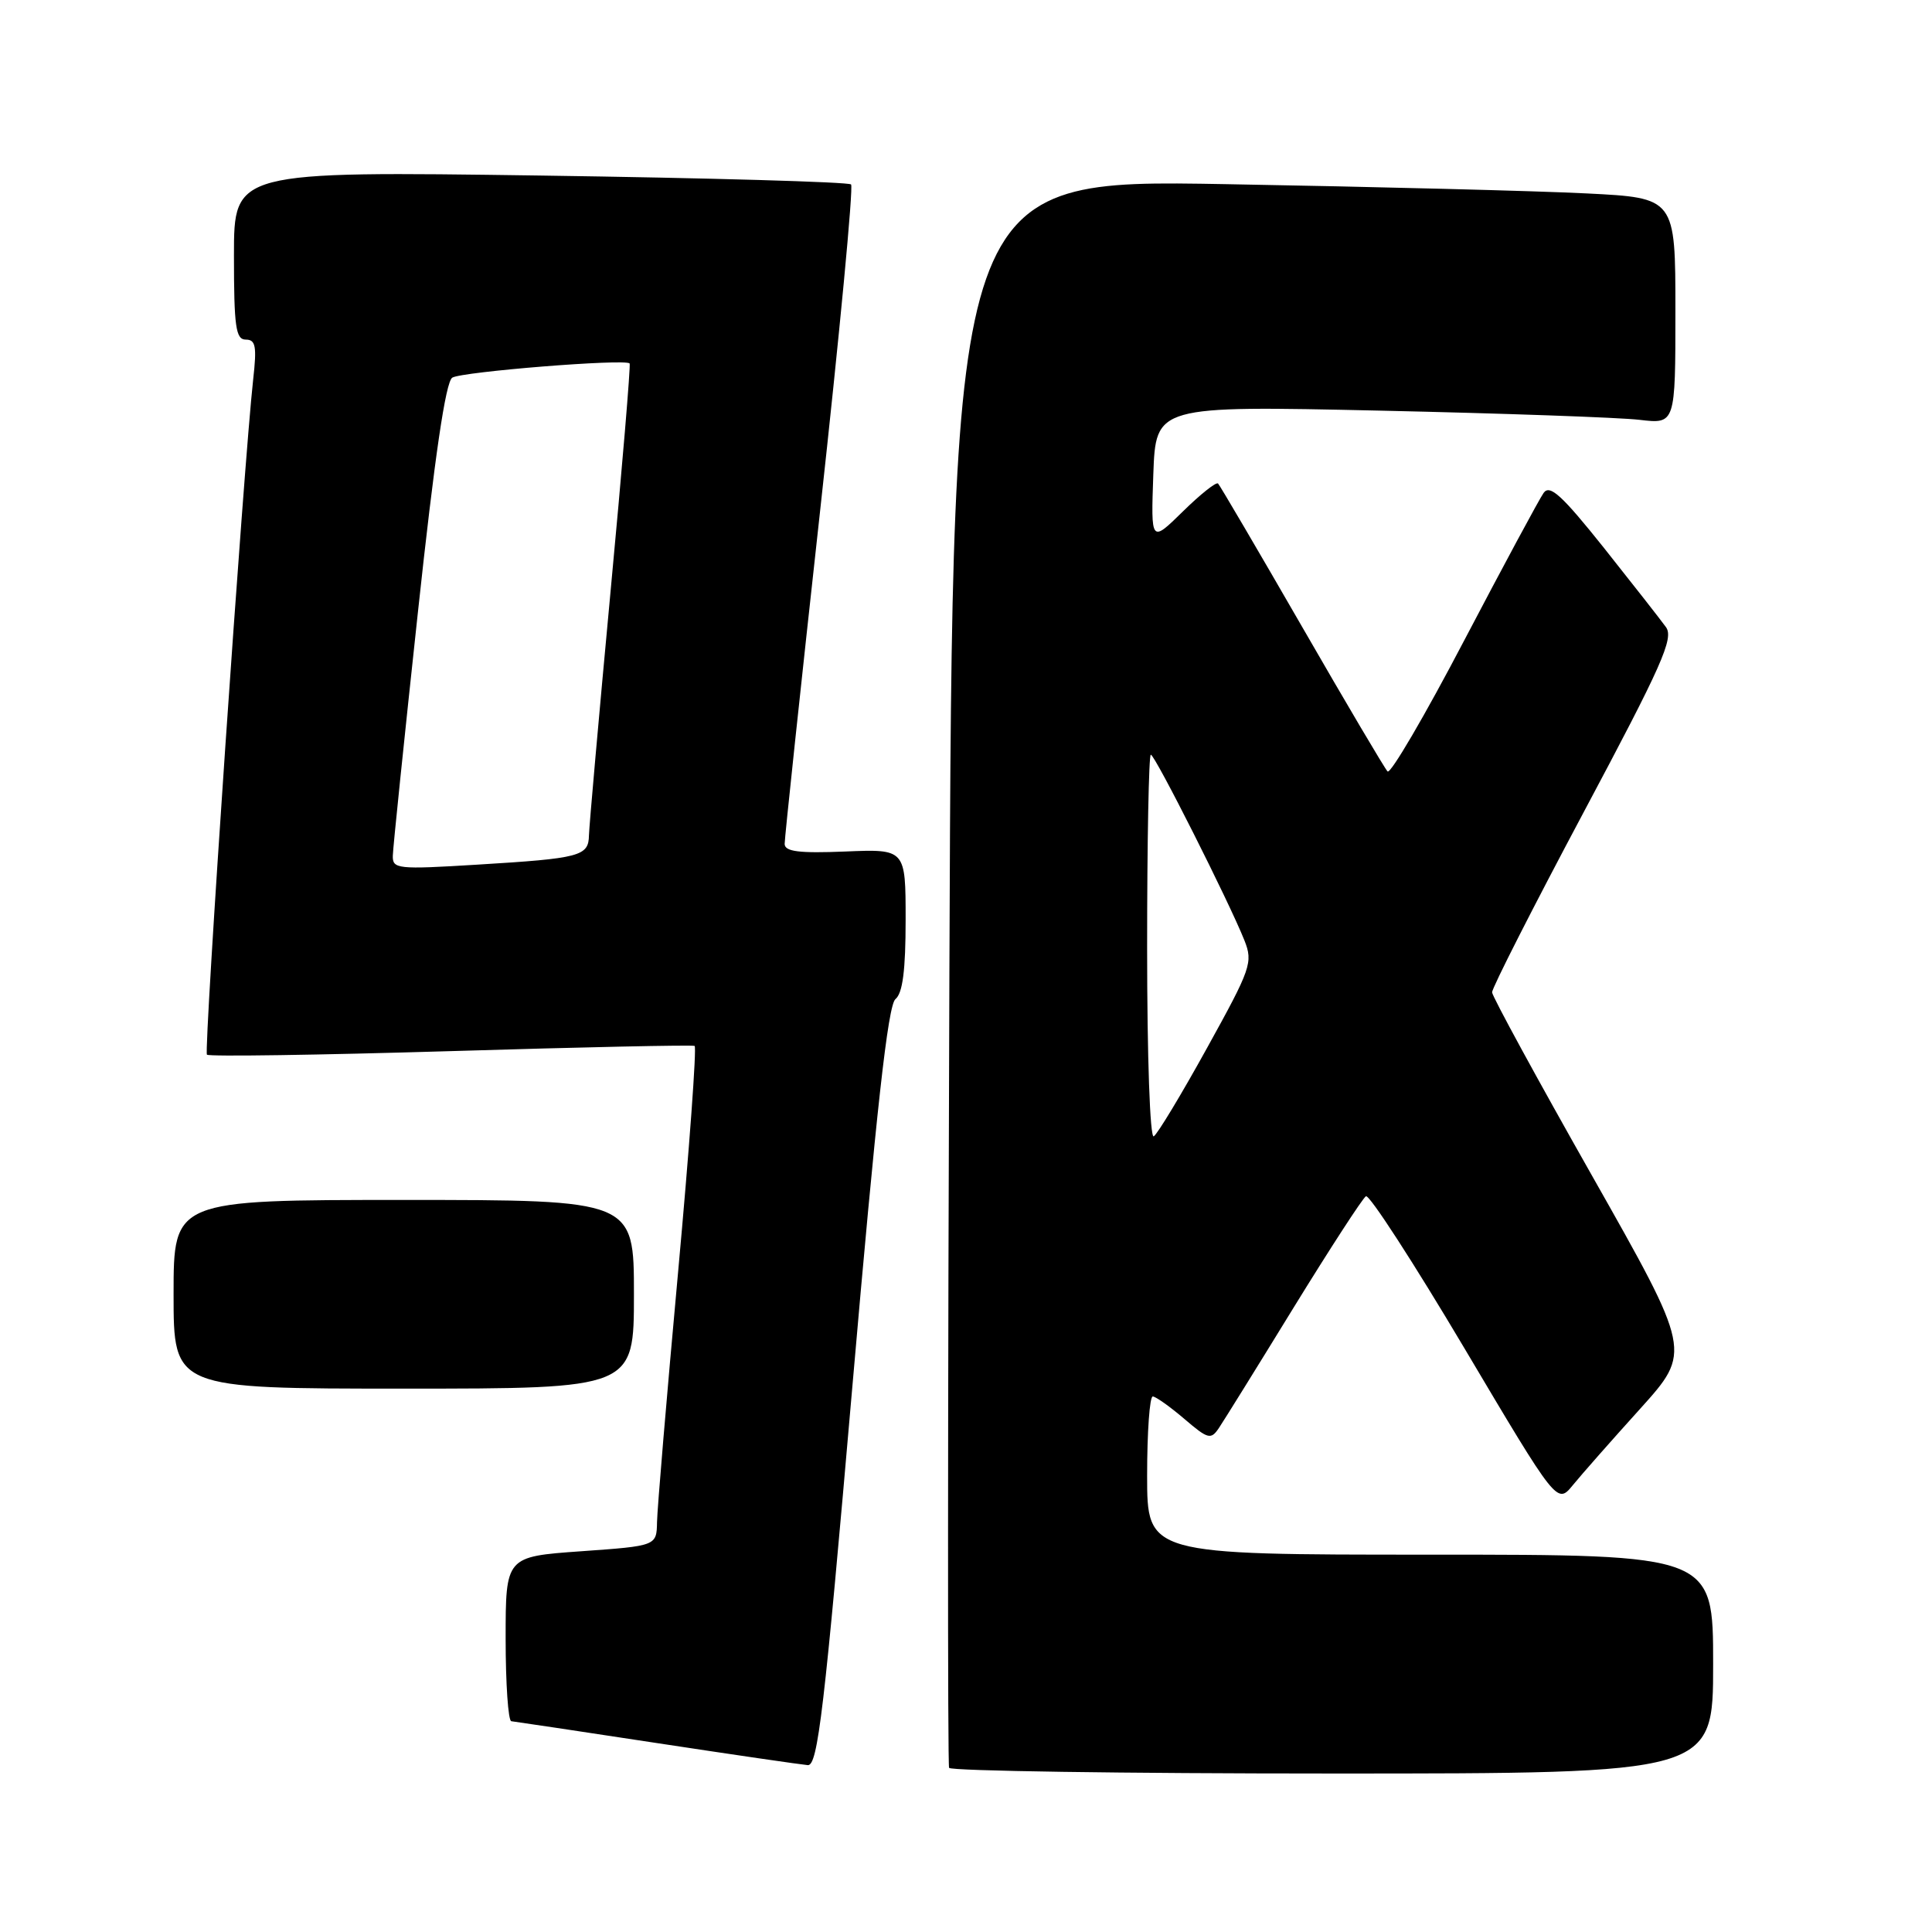<?xml version="1.0" encoding="UTF-8" standalone="no"?>
<!DOCTYPE svg PUBLIC "-//W3C//DTD SVG 1.1//EN" "http://www.w3.org/Graphics/SVG/1.1/DTD/svg11.dtd" >
<svg xmlns="http://www.w3.org/2000/svg" xmlns:xlink="http://www.w3.org/1999/xlink" version="1.1" viewBox="0 0 256 256">
 <g >
 <path fill="currentColor"
d=" M 227.00 220.50 C 227.00 206.00 227.00 206.00 189.50 206.00 C 152.00 206.00 152.00 206.00 152.00 195.50 C 152.00 189.72 152.34 185.02 152.75 185.04 C 153.16 185.06 155.04 186.40 156.93 188.01 C 160.07 190.70 160.45 190.80 161.51 189.22 C 162.15 188.27 166.61 181.09 171.42 173.25 C 176.24 165.42 180.55 158.78 180.99 158.51 C 181.43 158.23 187.31 167.31 194.06 178.68 C 206.32 199.34 206.32 199.34 208.41 196.79 C 209.56 195.38 213.57 190.83 217.33 186.67 C 224.15 179.10 224.15 179.10 210.96 155.80 C 203.70 142.99 197.74 132.05 197.71 131.49 C 197.69 130.93 203.14 120.21 209.83 107.65 C 220.24 88.12 221.81 84.58 220.75 83.10 C 220.06 82.14 216.37 77.43 212.54 72.61 C 206.96 65.62 205.36 64.16 204.54 65.31 C 203.97 66.11 199.24 74.90 194.02 84.85 C 188.81 94.81 184.24 102.62 183.86 102.22 C 183.48 101.83 178.37 93.18 172.51 83.01 C 166.64 72.83 161.64 64.31 161.40 64.07 C 161.16 63.82 159.06 65.49 156.73 67.78 C 152.50 71.93 152.50 71.93 152.82 62.85 C 153.15 53.76 153.15 53.76 182.82 54.41 C 199.15 54.77 214.64 55.32 217.25 55.63 C 222.00 56.19 222.00 56.19 222.00 41.20 C 222.00 26.22 222.00 26.22 210.25 25.63 C 203.79 25.30 182.23 24.75 162.35 24.40 C 126.20 23.76 126.20 23.76 125.80 128.63 C 125.58 186.31 125.56 233.84 125.76 234.25 C 125.96 234.66 148.82 235.00 176.56 235.00 C 227.00 235.00 227.00 235.00 227.00 220.50 Z  M 112.94 183.75 C 116.12 147.08 117.66 133.20 118.65 132.39 C 119.61 131.60 120.00 128.56 120.00 121.89 C 120.00 112.50 120.00 112.50 112.00 112.83 C 105.87 113.08 103.99 112.84 103.97 111.83 C 103.96 111.10 106.07 91.27 108.66 67.77 C 111.25 44.26 113.10 24.76 112.77 24.44 C 112.44 24.11 93.91 23.58 71.59 23.26 C 31.00 22.69 31.00 22.69 31.00 33.84 C 31.00 43.32 31.24 45.00 32.57 45.00 C 33.88 45.00 34.04 45.89 33.55 50.25 C 32.31 61.36 26.97 139.30 27.42 139.75 C 27.68 140.02 42.21 139.80 59.70 139.28 C 77.19 138.75 91.74 138.44 92.04 138.59 C 92.33 138.73 91.34 152.27 89.84 168.68 C 88.34 185.08 87.09 199.93 87.06 201.67 C 87.00 204.84 87.00 204.84 77.00 205.55 C 67.00 206.26 67.00 206.26 67.00 217.13 C 67.00 223.11 67.34 228.03 67.75 228.07 C 68.16 228.11 76.83 229.41 87.00 230.96 C 97.17 232.51 106.19 233.82 107.04 233.89 C 108.36 233.98 109.22 226.70 112.94 183.75 Z  M 84.00 171.50 C 84.00 159.00 84.00 159.00 53.50 159.00 C 23.00 159.00 23.00 159.00 23.00 171.50 C 23.00 184.00 23.00 184.00 53.50 184.00 C 84.00 184.00 84.00 184.00 84.00 171.50 Z  M 152.00 125.56 C 152.00 111.50 152.22 100.00 152.49 100.00 C 153.03 100.00 162.89 119.57 164.89 124.60 C 166.05 127.53 165.77 128.32 159.94 138.86 C 156.55 145.00 153.37 150.27 152.88 150.57 C 152.38 150.88 152.00 140.10 152.00 125.56 Z  M 52.05 113.38 C 52.07 112.35 53.57 97.85 55.37 81.17 C 57.60 60.45 59.05 50.59 59.93 50.04 C 61.22 49.25 82.91 47.51 83.43 48.16 C 83.58 48.35 82.44 62.00 80.89 78.50 C 79.35 95.00 78.07 109.48 78.04 110.68 C 77.99 113.45 76.91 113.74 63.25 114.57 C 52.65 115.22 52.00 115.15 52.05 113.38 Z "/>
</g>
</svg>